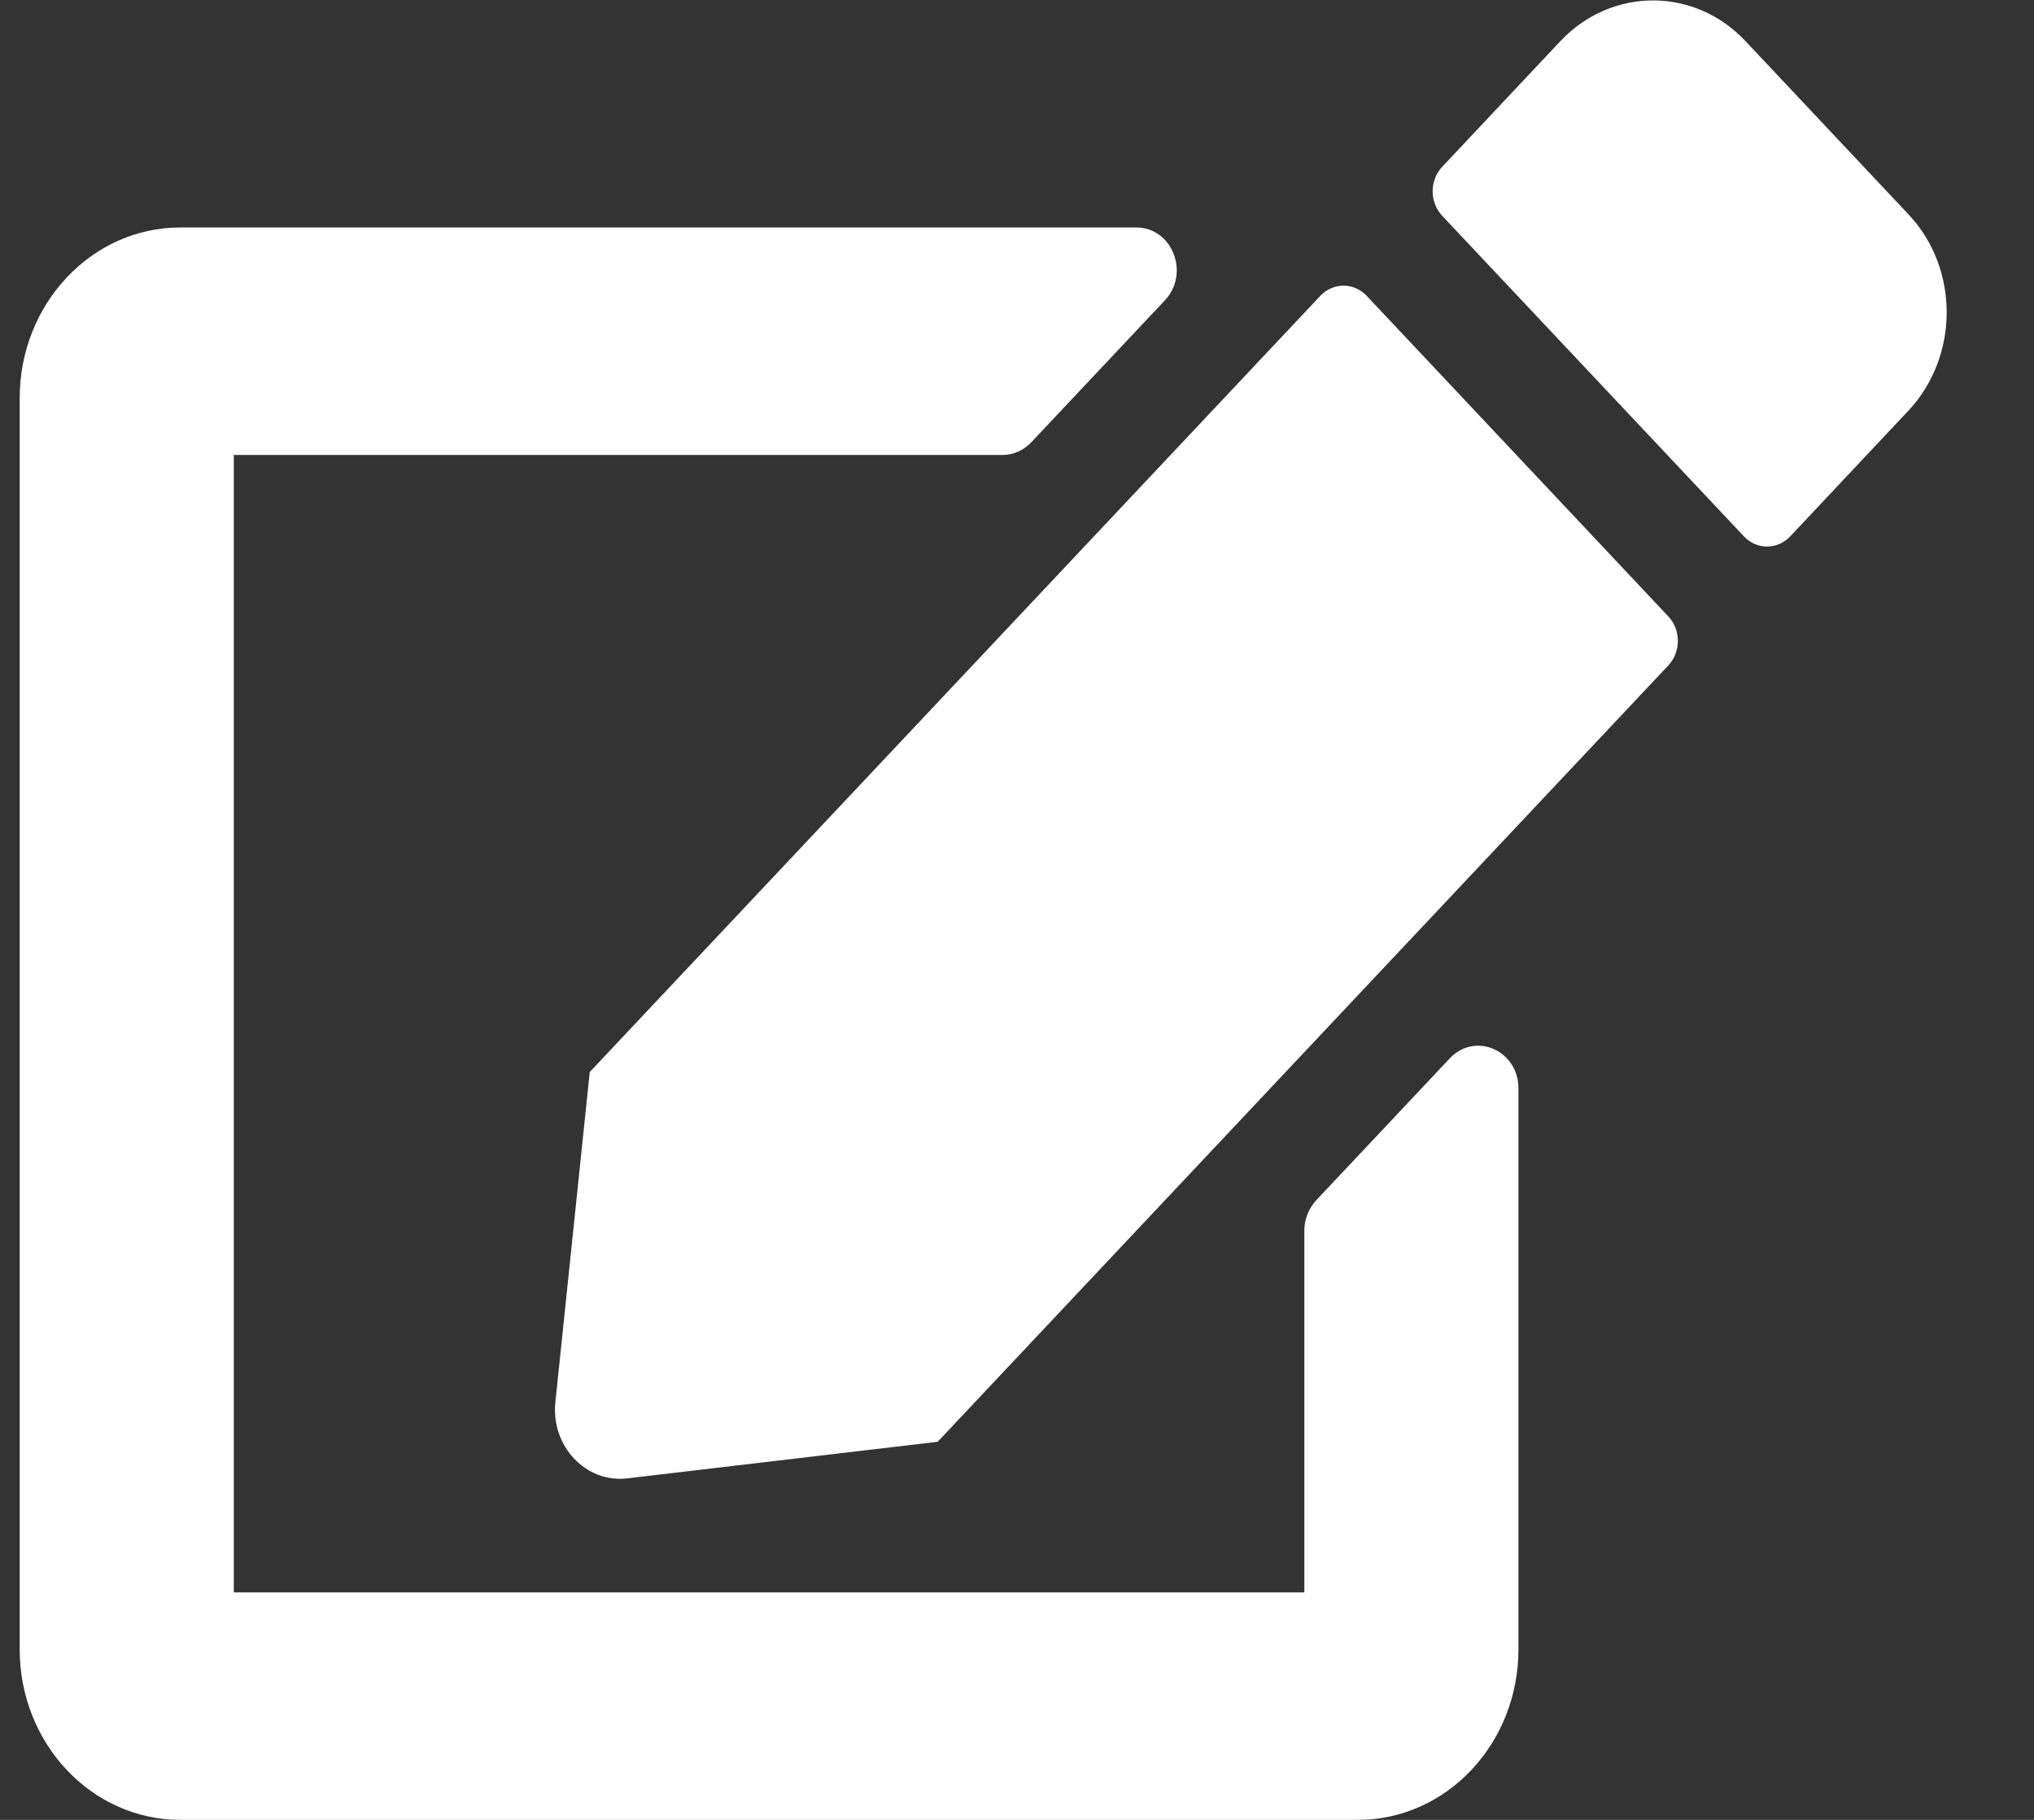 <svg width="19" height="17" viewBox="0 0 19 17" fill="none" xmlns="http://www.w3.org/2000/svg">
<rect x="0" y="0" width="19" height="17" fill="#333333" stroke="none"/>
<path d="M12.766 2.763L15.584 5.758C15.703 5.884 15.703 6.09 15.584 6.216L8.759 13.468L5.859 13.81C5.472 13.856 5.144 13.507 5.188 13.096L5.509 10.014L12.334 2.763C12.453 2.637 12.647 2.637 12.766 2.763ZM17.828 2.003L16.303 0.382C15.828 -0.122 15.056 -0.122 14.578 0.382L13.472 1.558C13.353 1.684 13.353 1.89 13.472 2.016L16.291 5.011C16.409 5.137 16.603 5.137 16.722 5.011L17.828 3.835C18.303 3.327 18.303 2.507 17.828 2.003ZM12.184 11.495V14.875H2.184V4.25H9.366C9.466 4.25 9.559 4.207 9.631 4.134L10.881 2.806C11.119 2.554 10.95 2.125 10.616 2.125H1.684C0.856 2.125 0.184 2.839 0.184 3.719V15.407C0.184 16.287 0.856 17 1.684 17H12.684C13.513 17 14.184 16.287 14.184 15.407V10.167C14.184 9.812 13.781 9.636 13.544 9.885L12.294 11.213C12.225 11.29 12.184 11.389 12.184 11.495Z" fill="white"/>
</svg>
